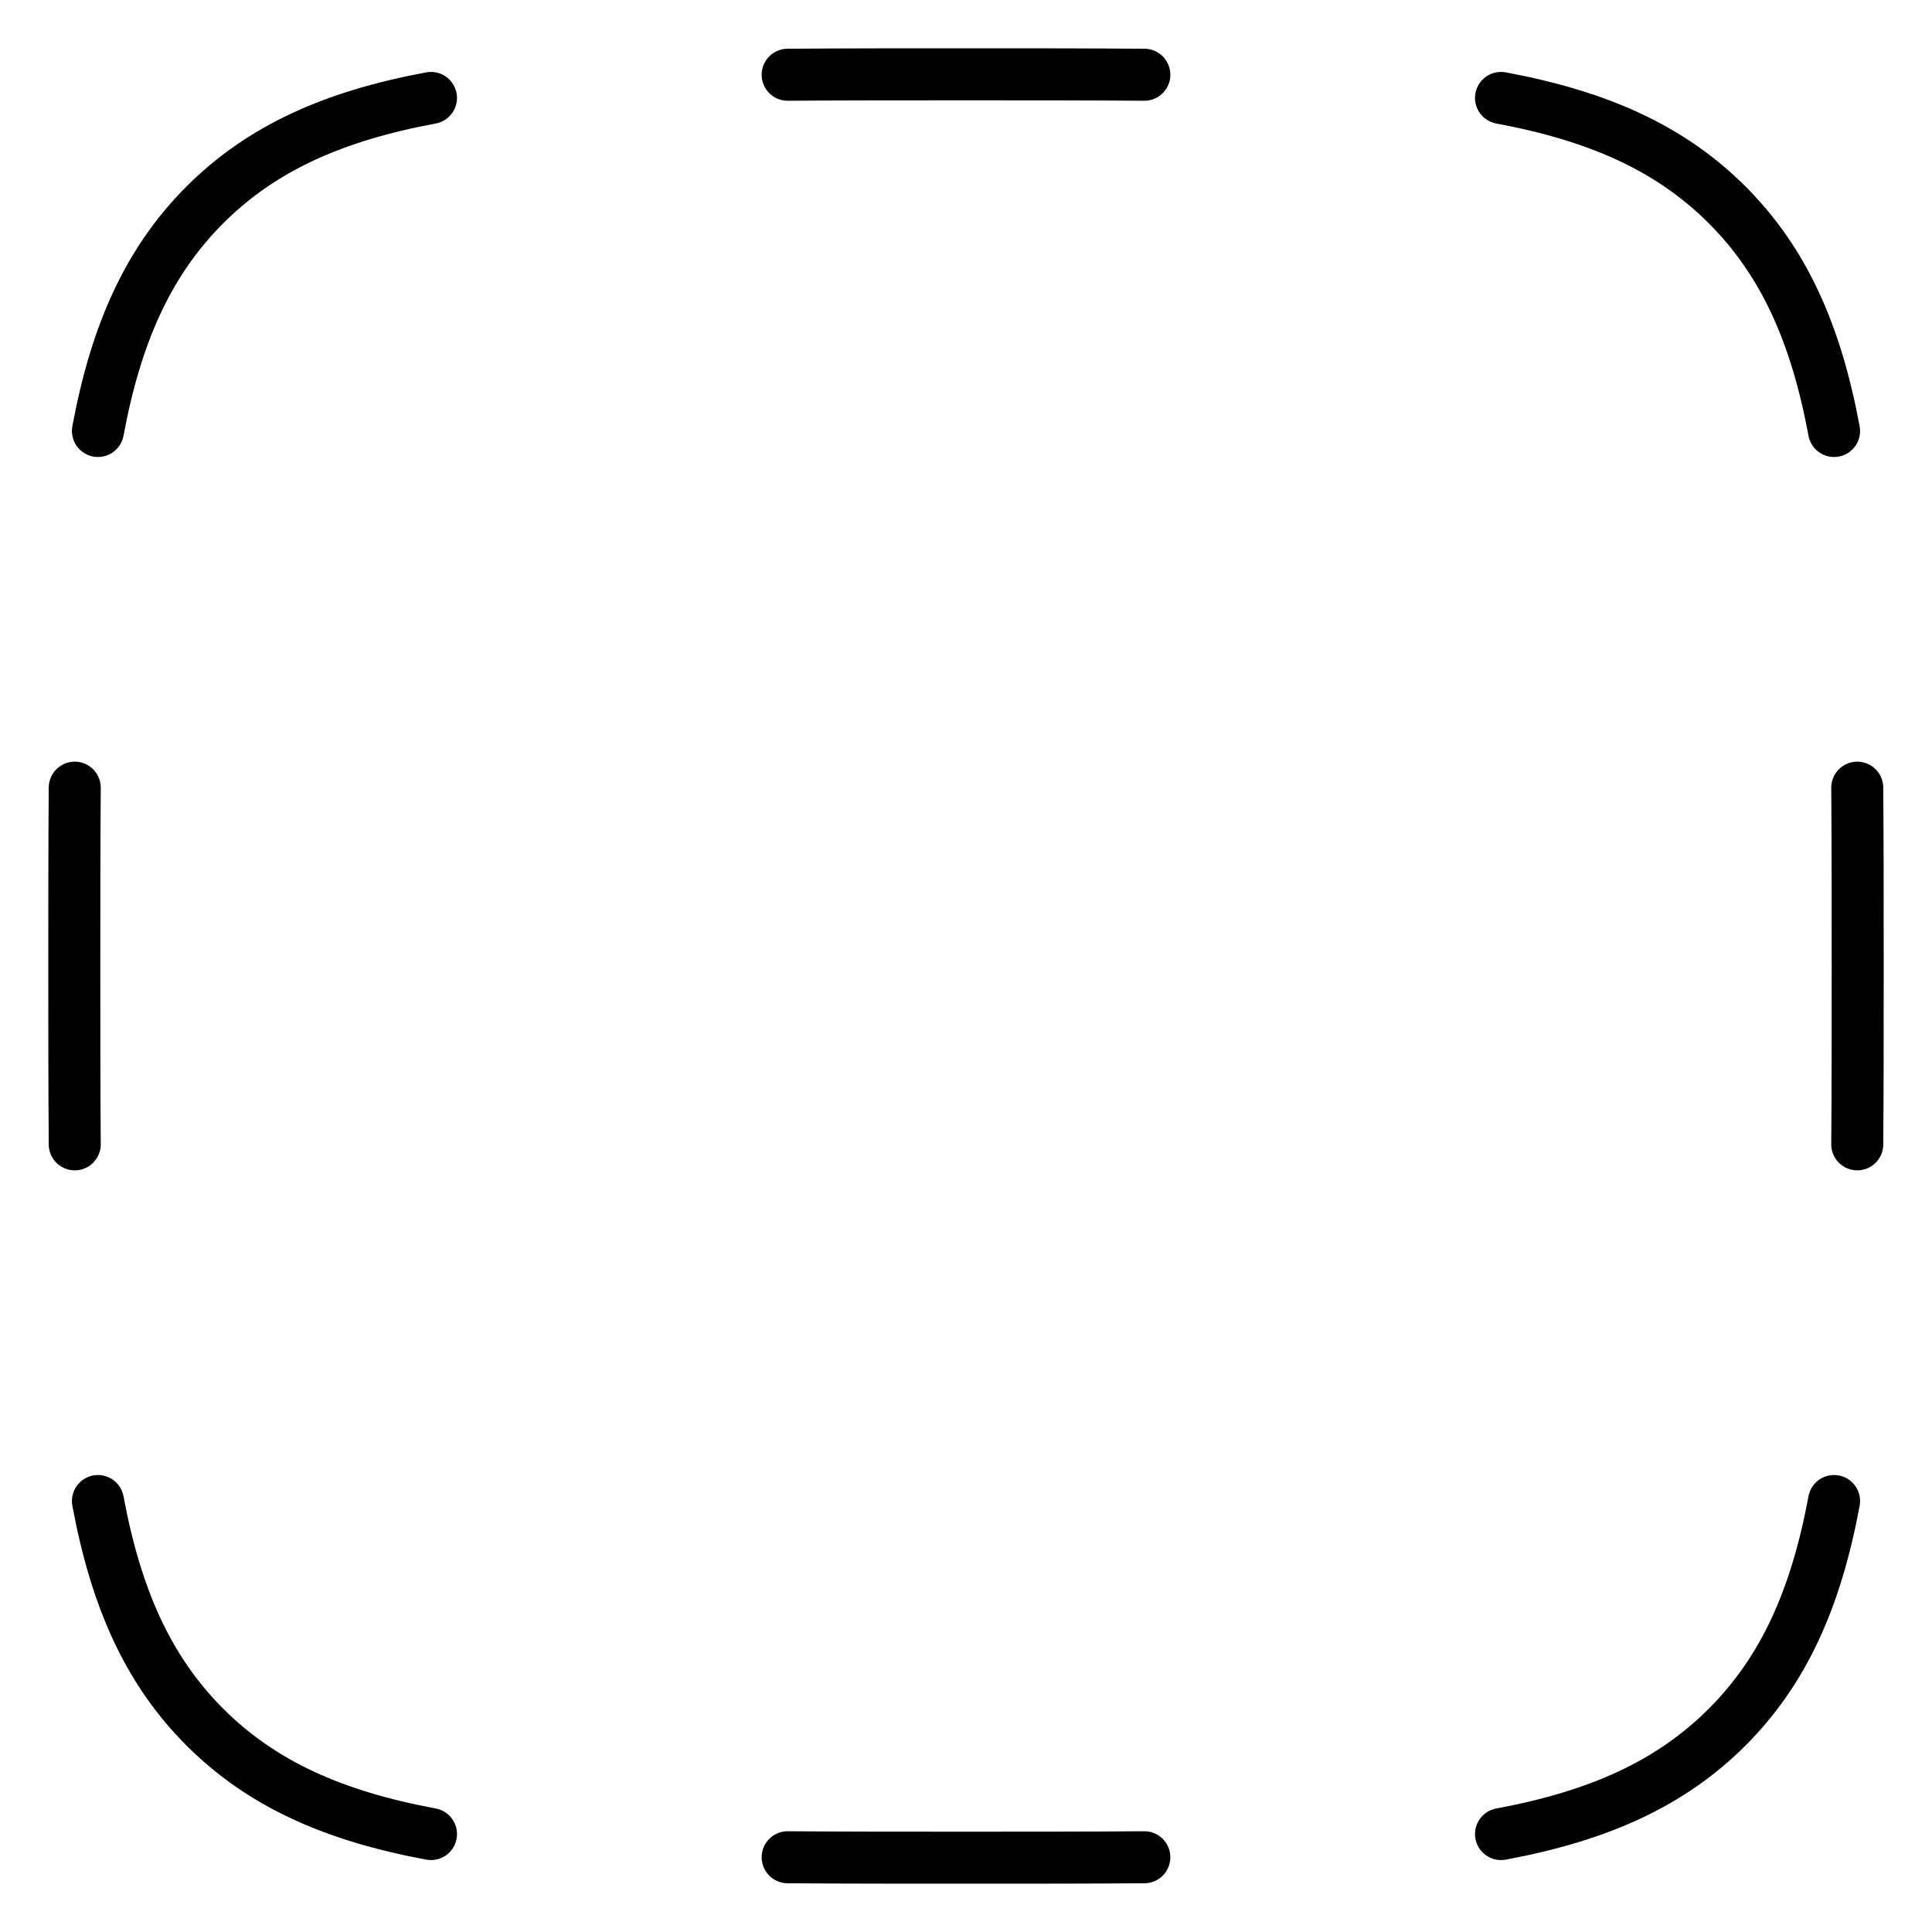 <svg width="26" height="26" viewBox="0 0 26 26" fill="none" xmlns="http://www.w3.org/2000/svg">
<path d="M5.8 1.318C4.487 1.562 3.521 1.994 2.757 2.757C1.994 3.521 1.562 4.487 1.318 5.8M20.2 1.318C21.513 1.562 22.479 1.994 23.243 2.757C24.006 3.521 24.438 4.487 24.682 5.8M15.4 1.006C14.662 1 13.864 1 13 1C12.136 1 11.338 1 10.6 1.006M24.994 10.6C25 11.338 25 12.136 25 13C25 13.864 25 14.662 24.994 15.4M1.006 10.6C1 11.338 1 12.136 1 13C1 13.864 1 14.662 1.006 15.4M1.318 20.2C1.562 21.513 1.994 22.479 2.757 23.243C3.521 24.006 4.487 24.438 5.8 24.682M24.682 20.2C24.438 21.513 24.006 22.479 23.243 23.243C22.479 24.006 21.513 24.438 20.2 24.682M15.4 24.994C14.662 25 13.864 25 13 25C12.136 25 11.338 25 10.6 24.994" stroke="black" stroke-width="0.7" stroke-linecap="round" stroke-linejoin="round"/>
</svg>
